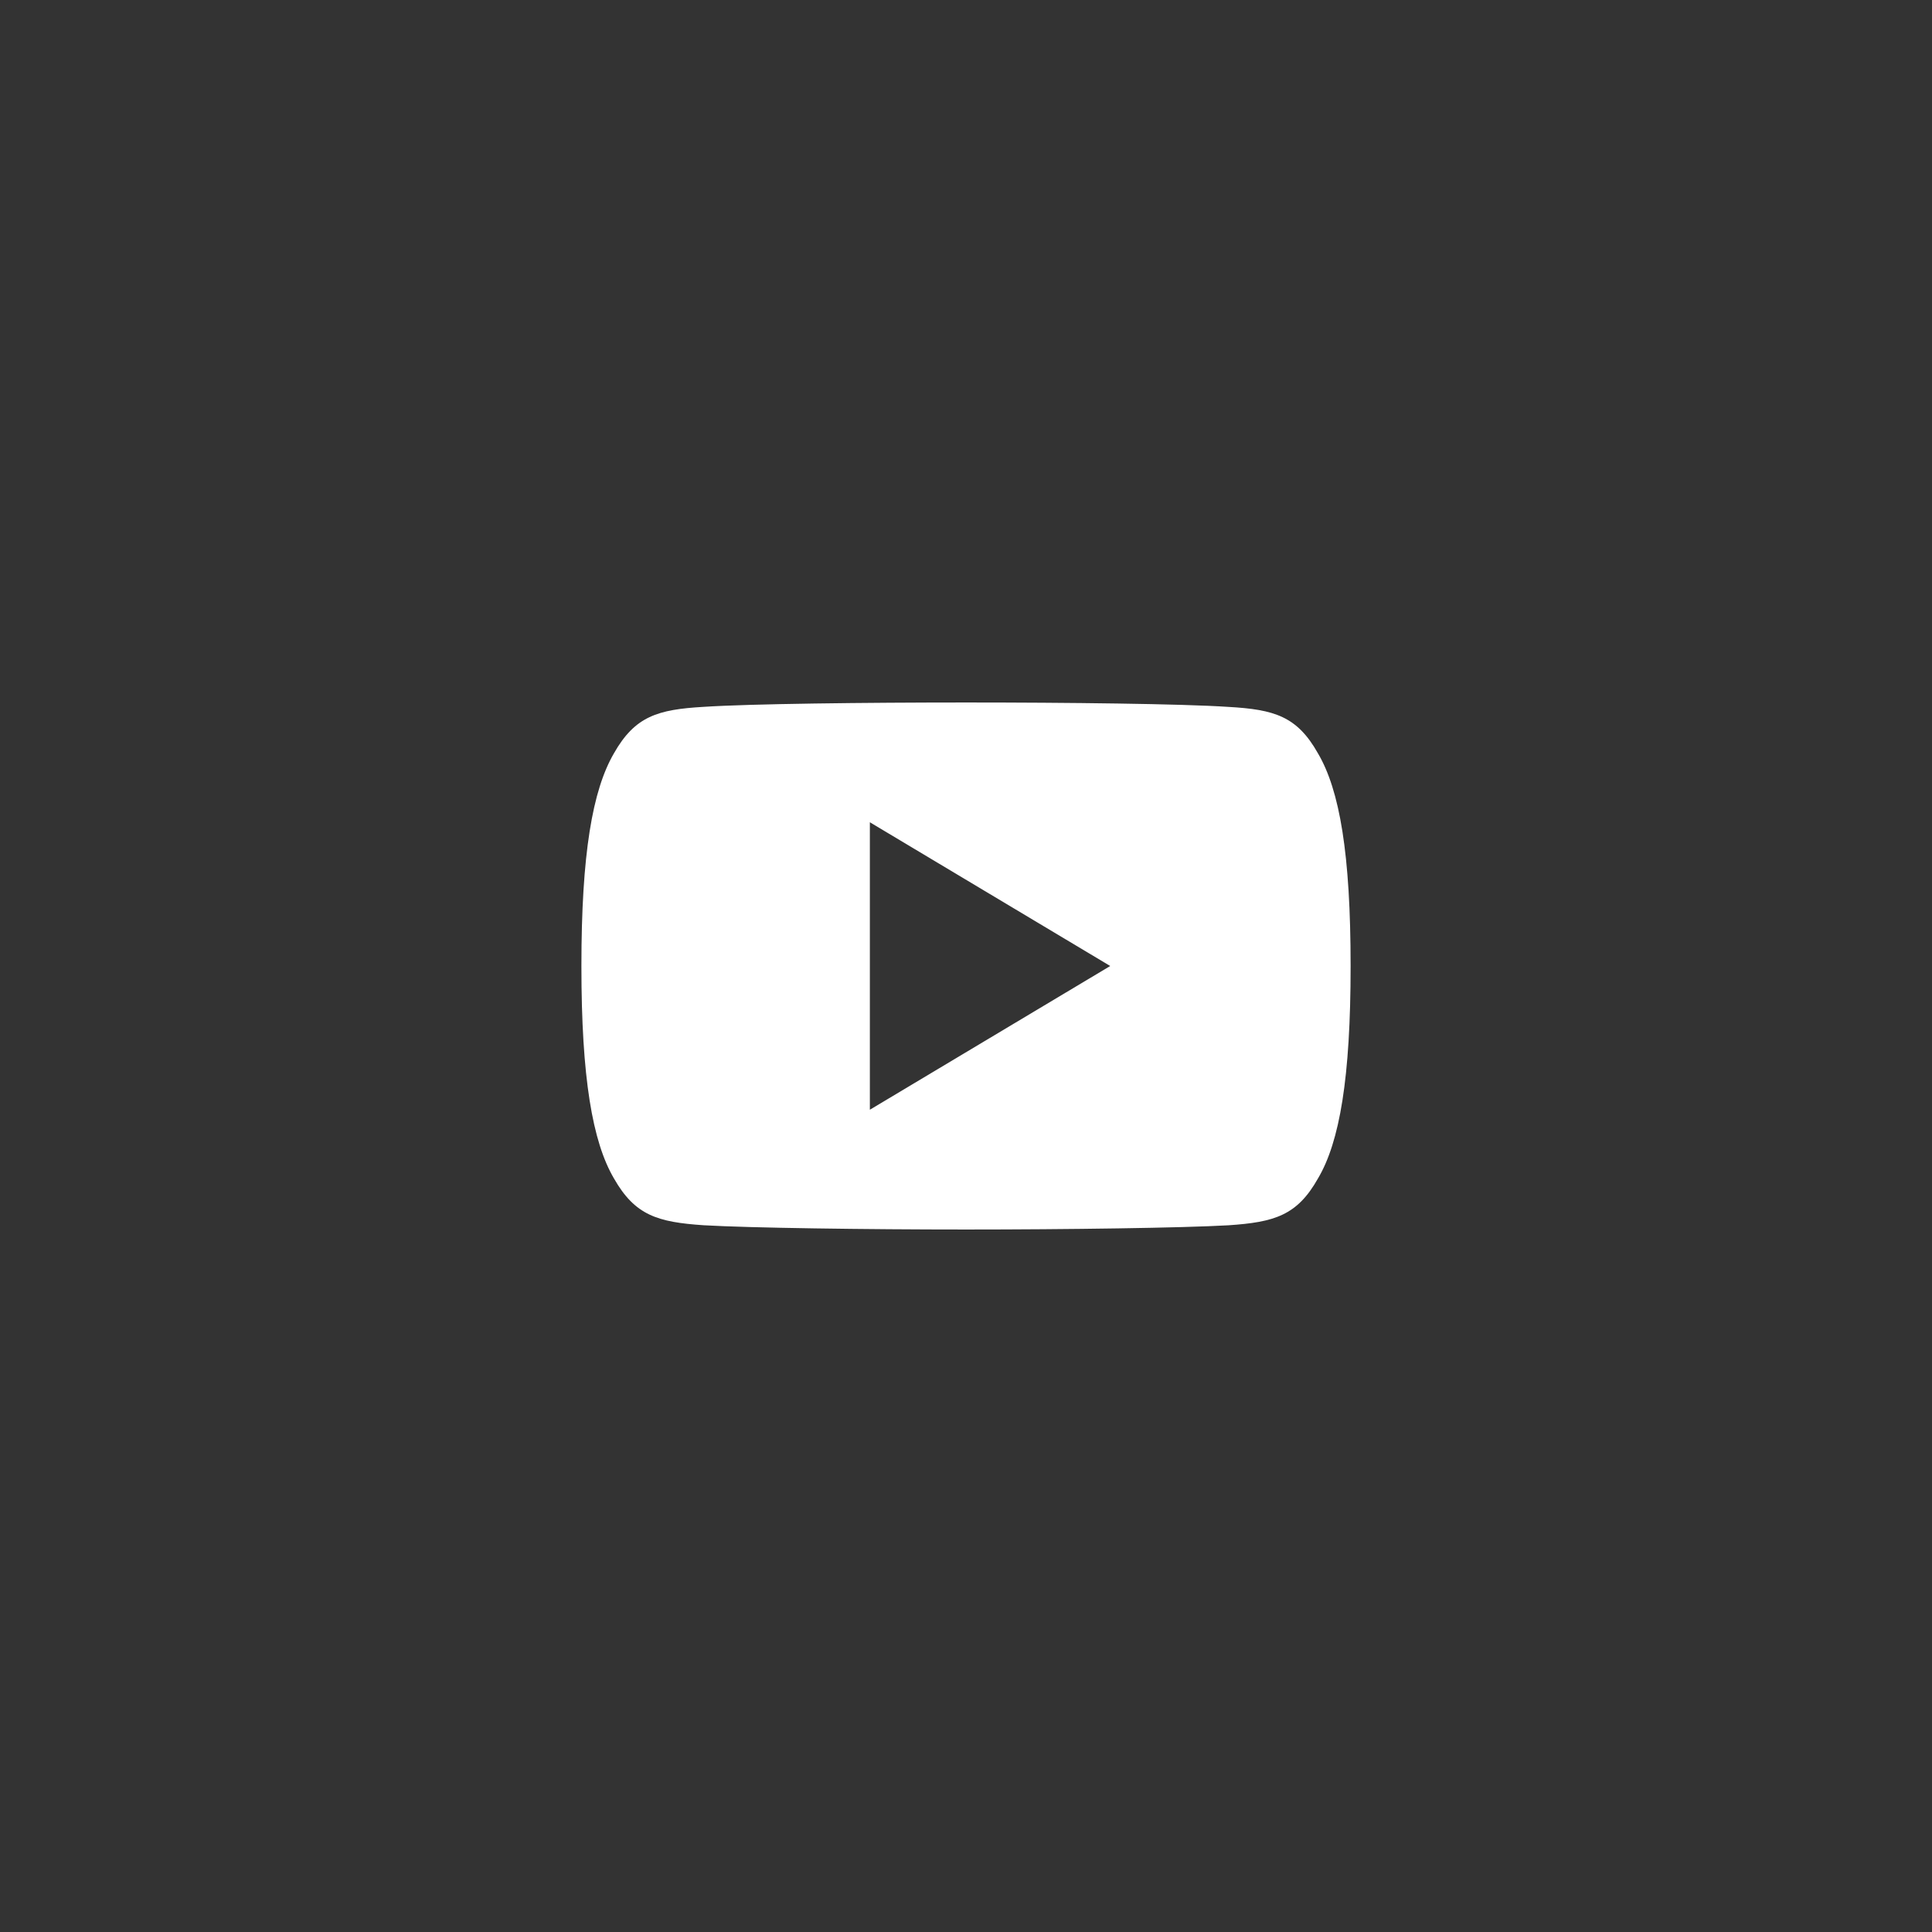 <svg width="96" height="96" viewBox="0 0 96 96" fill="none" xmlns="http://www.w3.org/2000/svg">
<rect x="0" y="0" width="96" height="96" fill="#333333" stroke="none"/>
<rect width="96" height="96" rx="12" fill=""/>
<g clip-path="url(#clip0_13480_24532)">
<path d="M65.487 37.43C64.45 35.592 63.325 35.254 61.034 35.125C58.745 34.971 52.991 34.906 48.005 34.906C43.01 34.906 37.253 34.971 34.967 35.123C32.681 35.254 31.553 35.59 30.507 37.43C29.439 39.265 28.89 42.427 28.89 47.993C28.89 47.998 28.89 48 28.89 48C28.89 48.005 28.89 48.007 28.89 48.007V48.012C28.89 53.554 29.439 56.739 30.507 58.556C31.553 60.394 32.678 60.727 34.965 60.882C37.253 61.015 43.01 61.094 48.005 61.094C52.991 61.094 58.745 61.015 61.036 60.884C63.327 60.73 64.453 60.396 65.489 58.558C66.567 56.742 67.111 53.556 67.111 48.014C67.111 48.014 67.111 48.007 67.111 48.002C67.111 48.002 67.111 47.998 67.111 47.995C67.111 42.427 66.567 39.265 65.487 37.43ZM43.223 55.142V40.858L55.167 48L43.223 55.142Z" fill="white"/>
</g>
<defs>
<clipPath id="clip0_13480_24532">
<rect width="38.222" height="38.091" fill="white" transform="translate(28.89 28.955)"/>
</clipPath>
</defs>
</svg>
